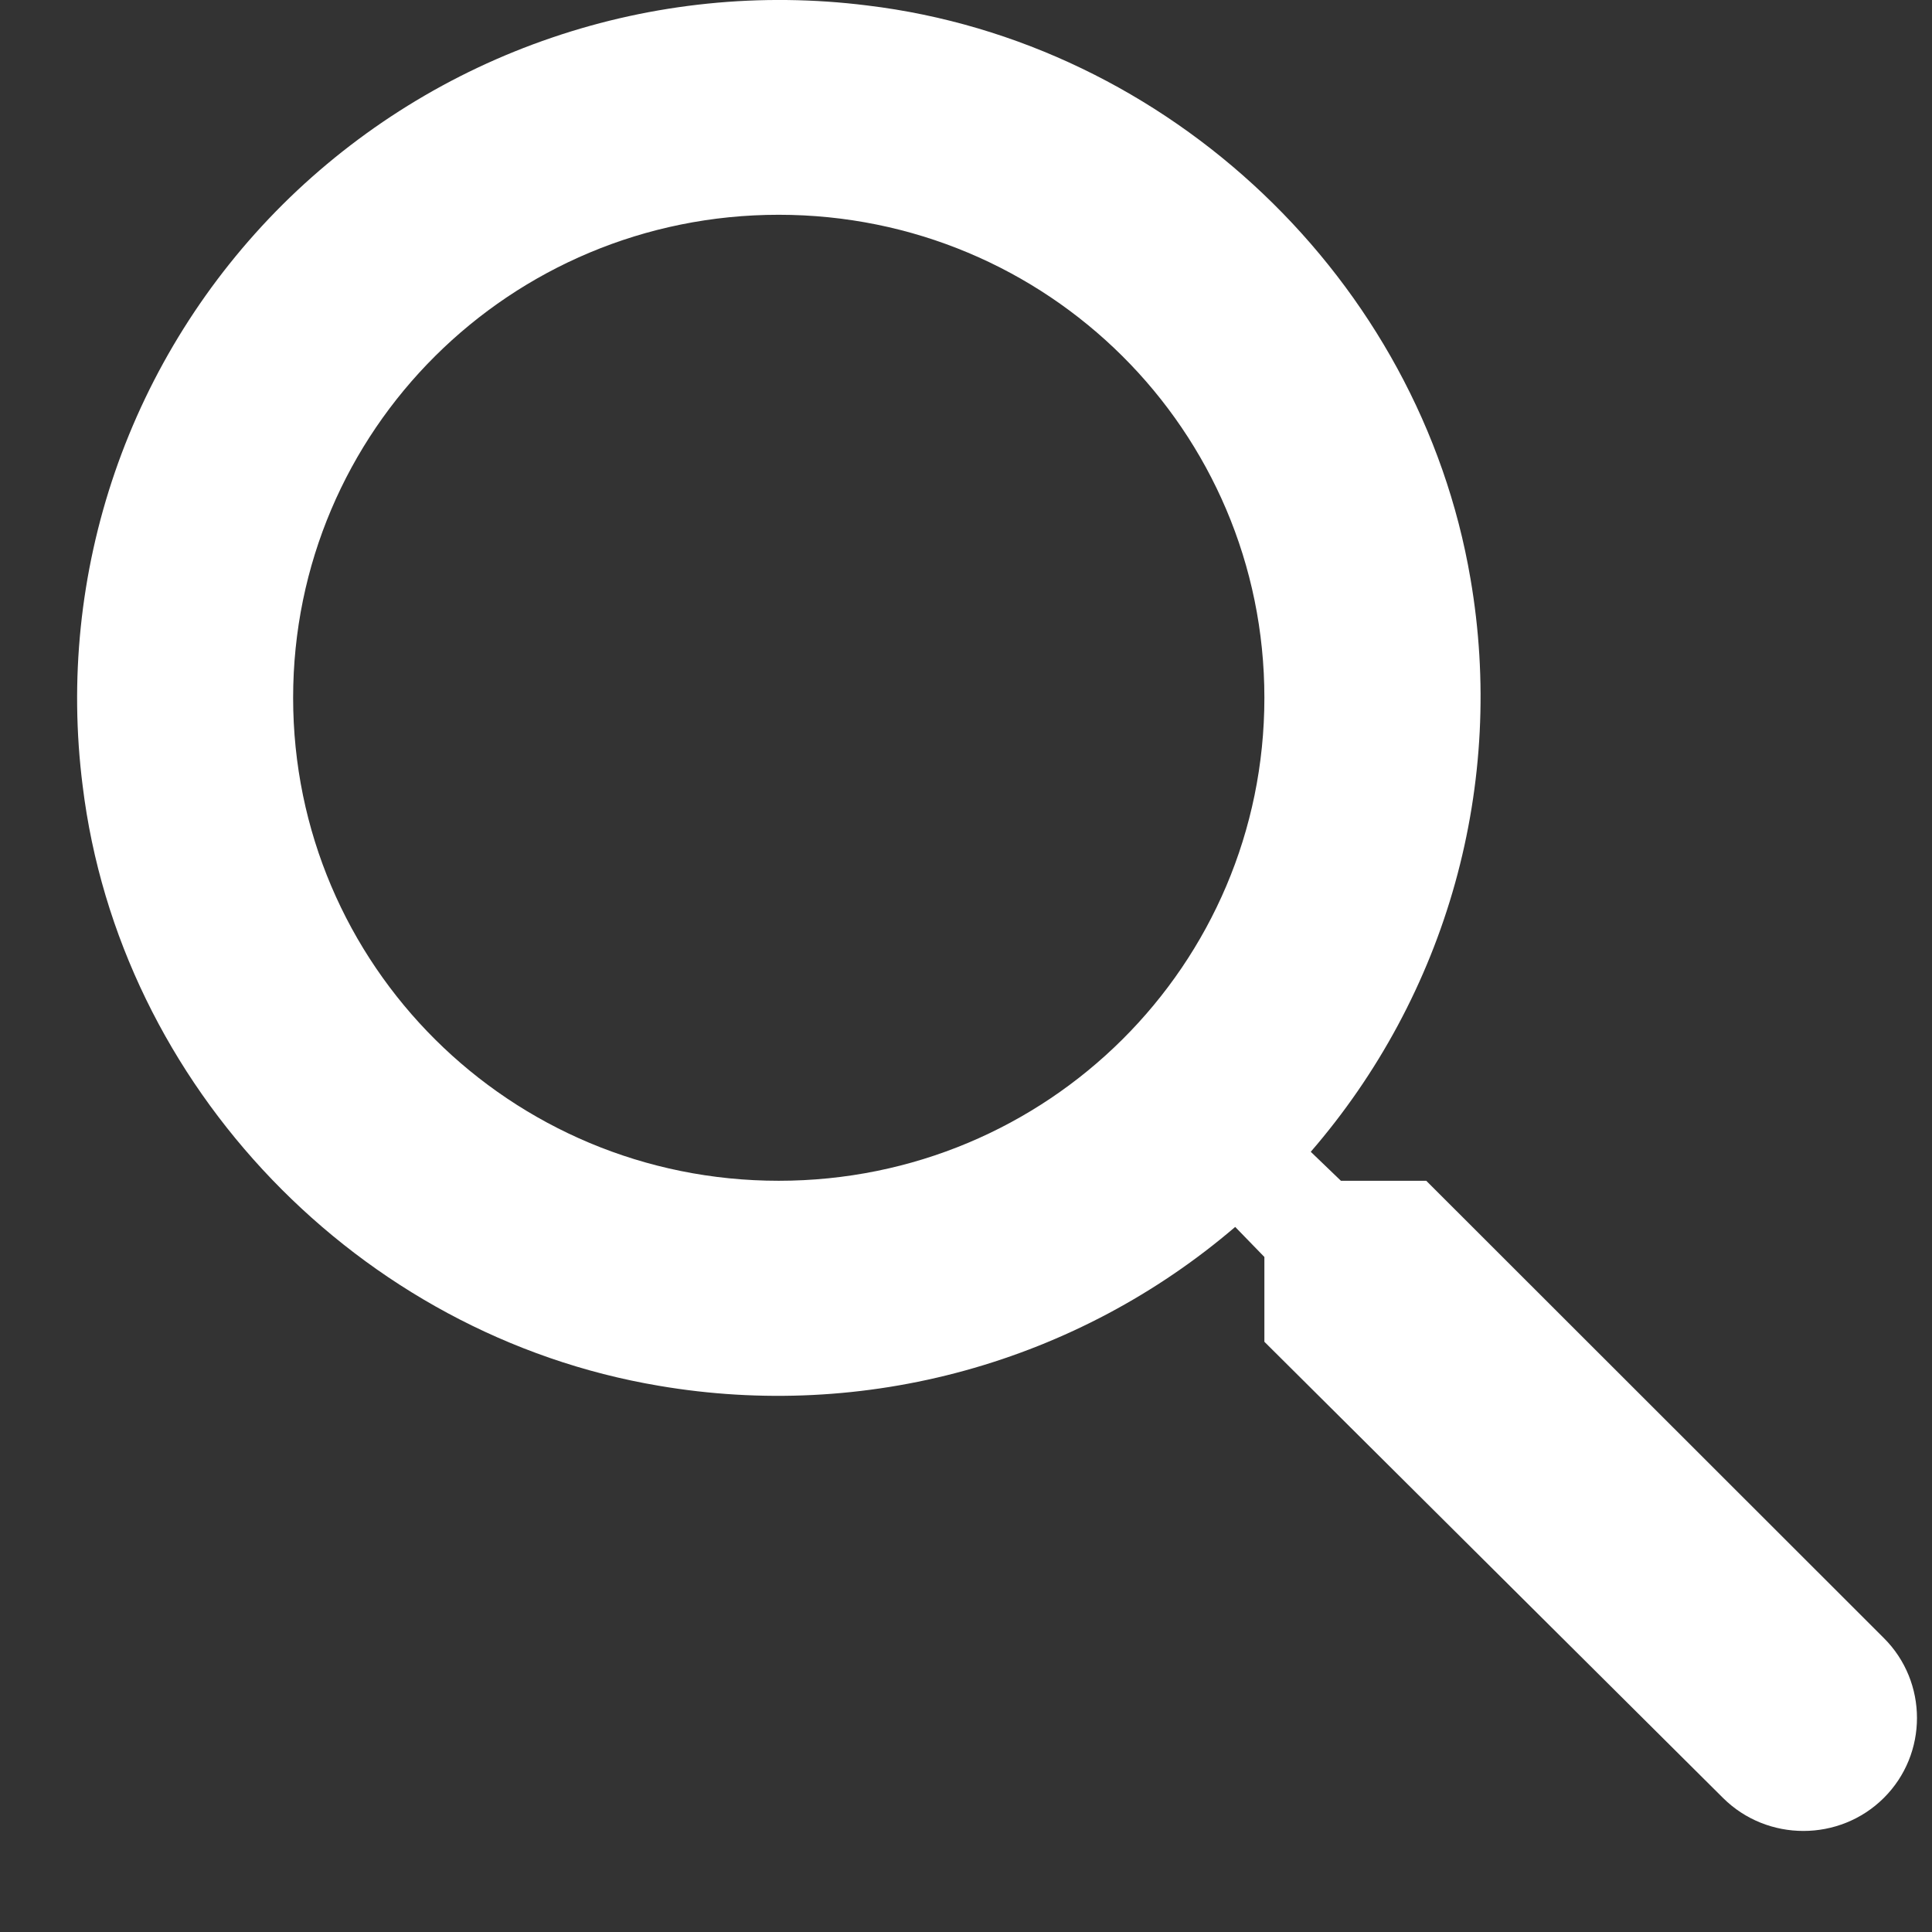 <svg width="18" height="18" viewBox="0 0 18 18" fill="none" xmlns="http://www.w3.org/2000/svg">
<rect x="0" y="0" width="18" height="18" fill="#333333" stroke="none"/>
<path id="Vector" d="M13.288 11.001H12.493L12.212 10.731C12.84 10.005 13.3 9.15 13.557 8.227C13.814 7.304 13.863 6.336 13.7 5.391C13.227 2.611 10.895 0.391 8.08 0.051C7.09 -0.073 6.085 0.029 5.141 0.351C4.197 0.672 3.34 1.204 2.634 1.905C1.929 2.607 1.394 3.46 1.071 4.398C0.748 5.337 0.645 6.337 0.77 7.321C1.112 10.121 3.344 12.441 6.139 12.911C7.089 13.073 8.062 13.025 8.99 12.769C9.918 12.513 10.778 12.056 11.508 11.431L11.78 11.711V12.501L16.053 16.751C16.465 17.161 17.139 17.161 17.551 16.751C17.963 16.341 17.963 15.671 17.551 15.261L13.288 11.001ZM7.255 11.001C4.752 11.001 2.731 8.991 2.731 6.501C2.731 4.011 4.752 2.001 7.255 2.001C9.759 2.001 11.78 4.011 11.78 6.501C11.78 8.991 9.759 11.001 7.255 11.001Z" fill="white"/>
</svg>
